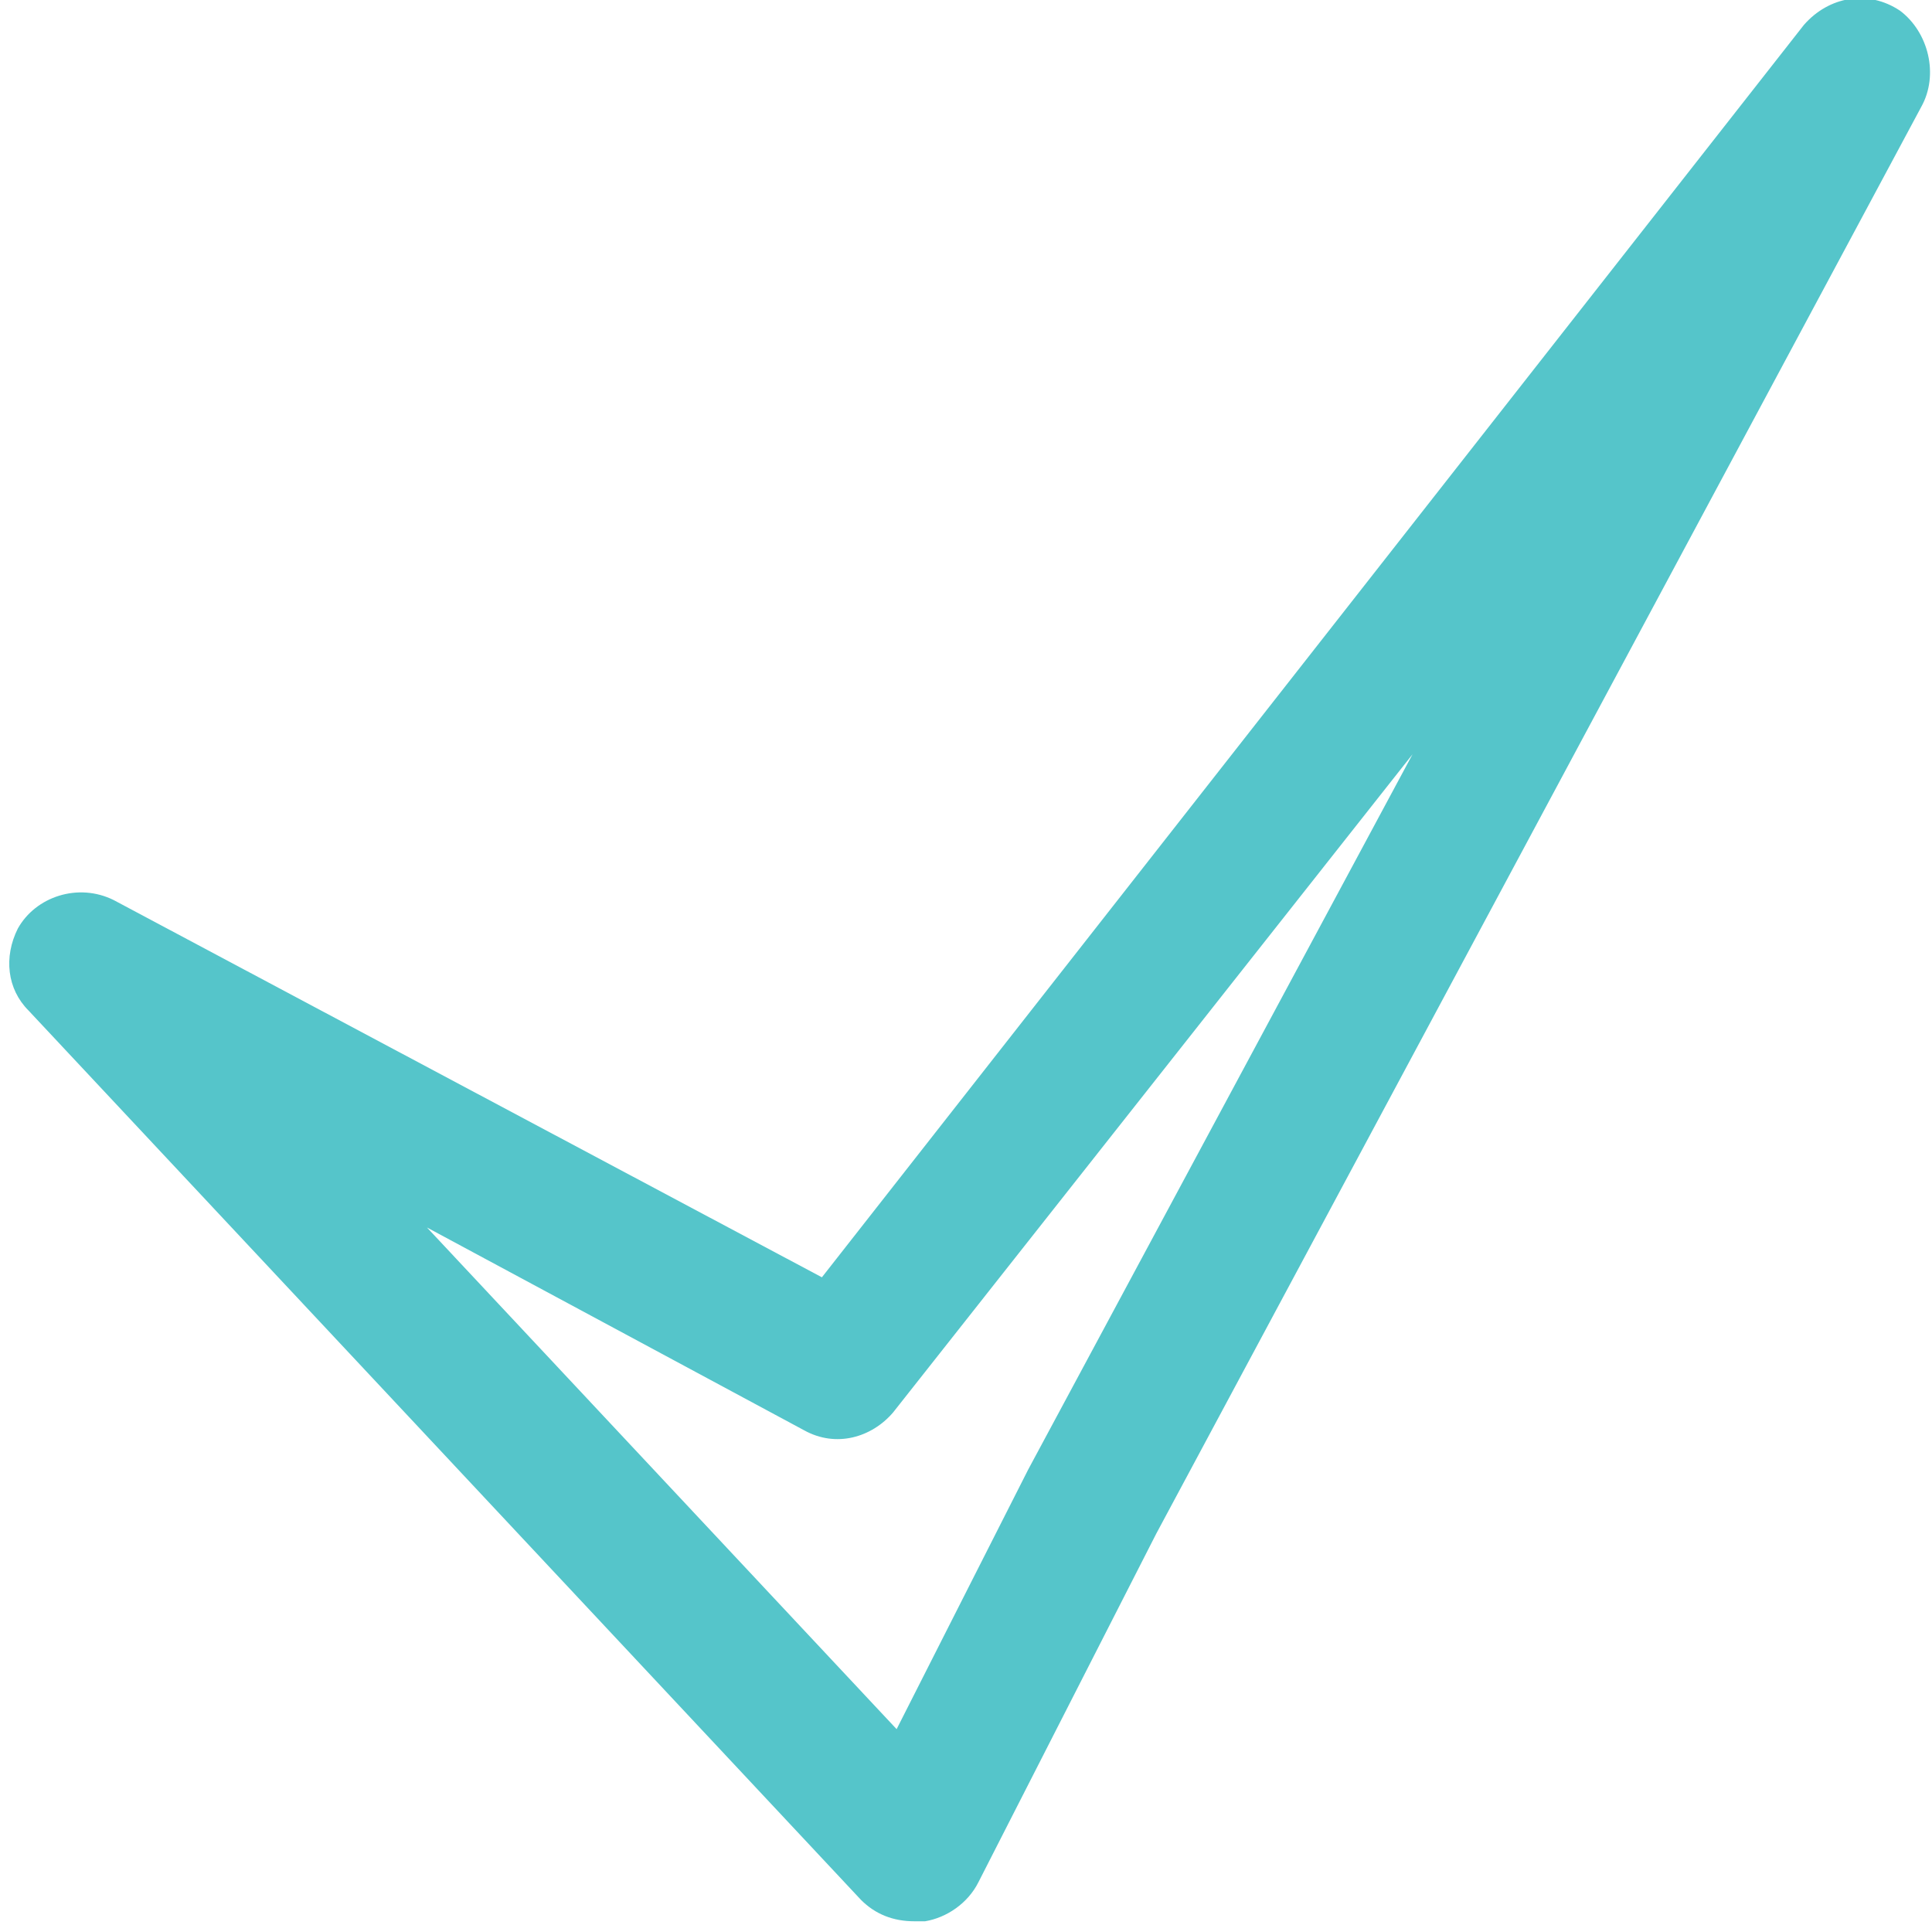 <?xml version="1.0" encoding="utf-8"?>
<!-- Generator: Adobe Illustrator 23.0.1, SVG Export Plug-In . SVG Version: 6.00 Build 0)  -->
<svg version="1.1" id="Слой_1" xmlns="http://www.w3.org/2000/svg" xmlns:xlink="http://www.w3.org/1999/xlink" x="0px" y="0px"
	 viewBox="0 0 54.3 54.1" style="enable-background:new 0 0 54.3 54.1;" xml:space="preserve">
<style type="text/css">
	.st0{fill:#55C5CA;}
</style>
<path class="st0" d="M53.4,0.3c-0.9-0.6-2-0.4-2.7,0.4L23.1,35.9L3.2,25.3c-1-0.5-2.2-0.1-2.7,0.8c-0.4,0.8-0.3,1.7,0.3,2.3l23.4,25
	c0.4,0.4,0.9,0.6,1.5,0.6H26c0.6-0.1,1.2-0.5,1.5-1.1l5-9.8L54,3C54.5,2.1,54.2,0.9,53.4,0.3z M28.9,41.3l-3.7,7.3L12,34.5l10.6,5.7
	c0.9,0.5,1.9,0.2,2.5-0.5l14.6-18.5L28.9,41.3z"/>
</svg>
